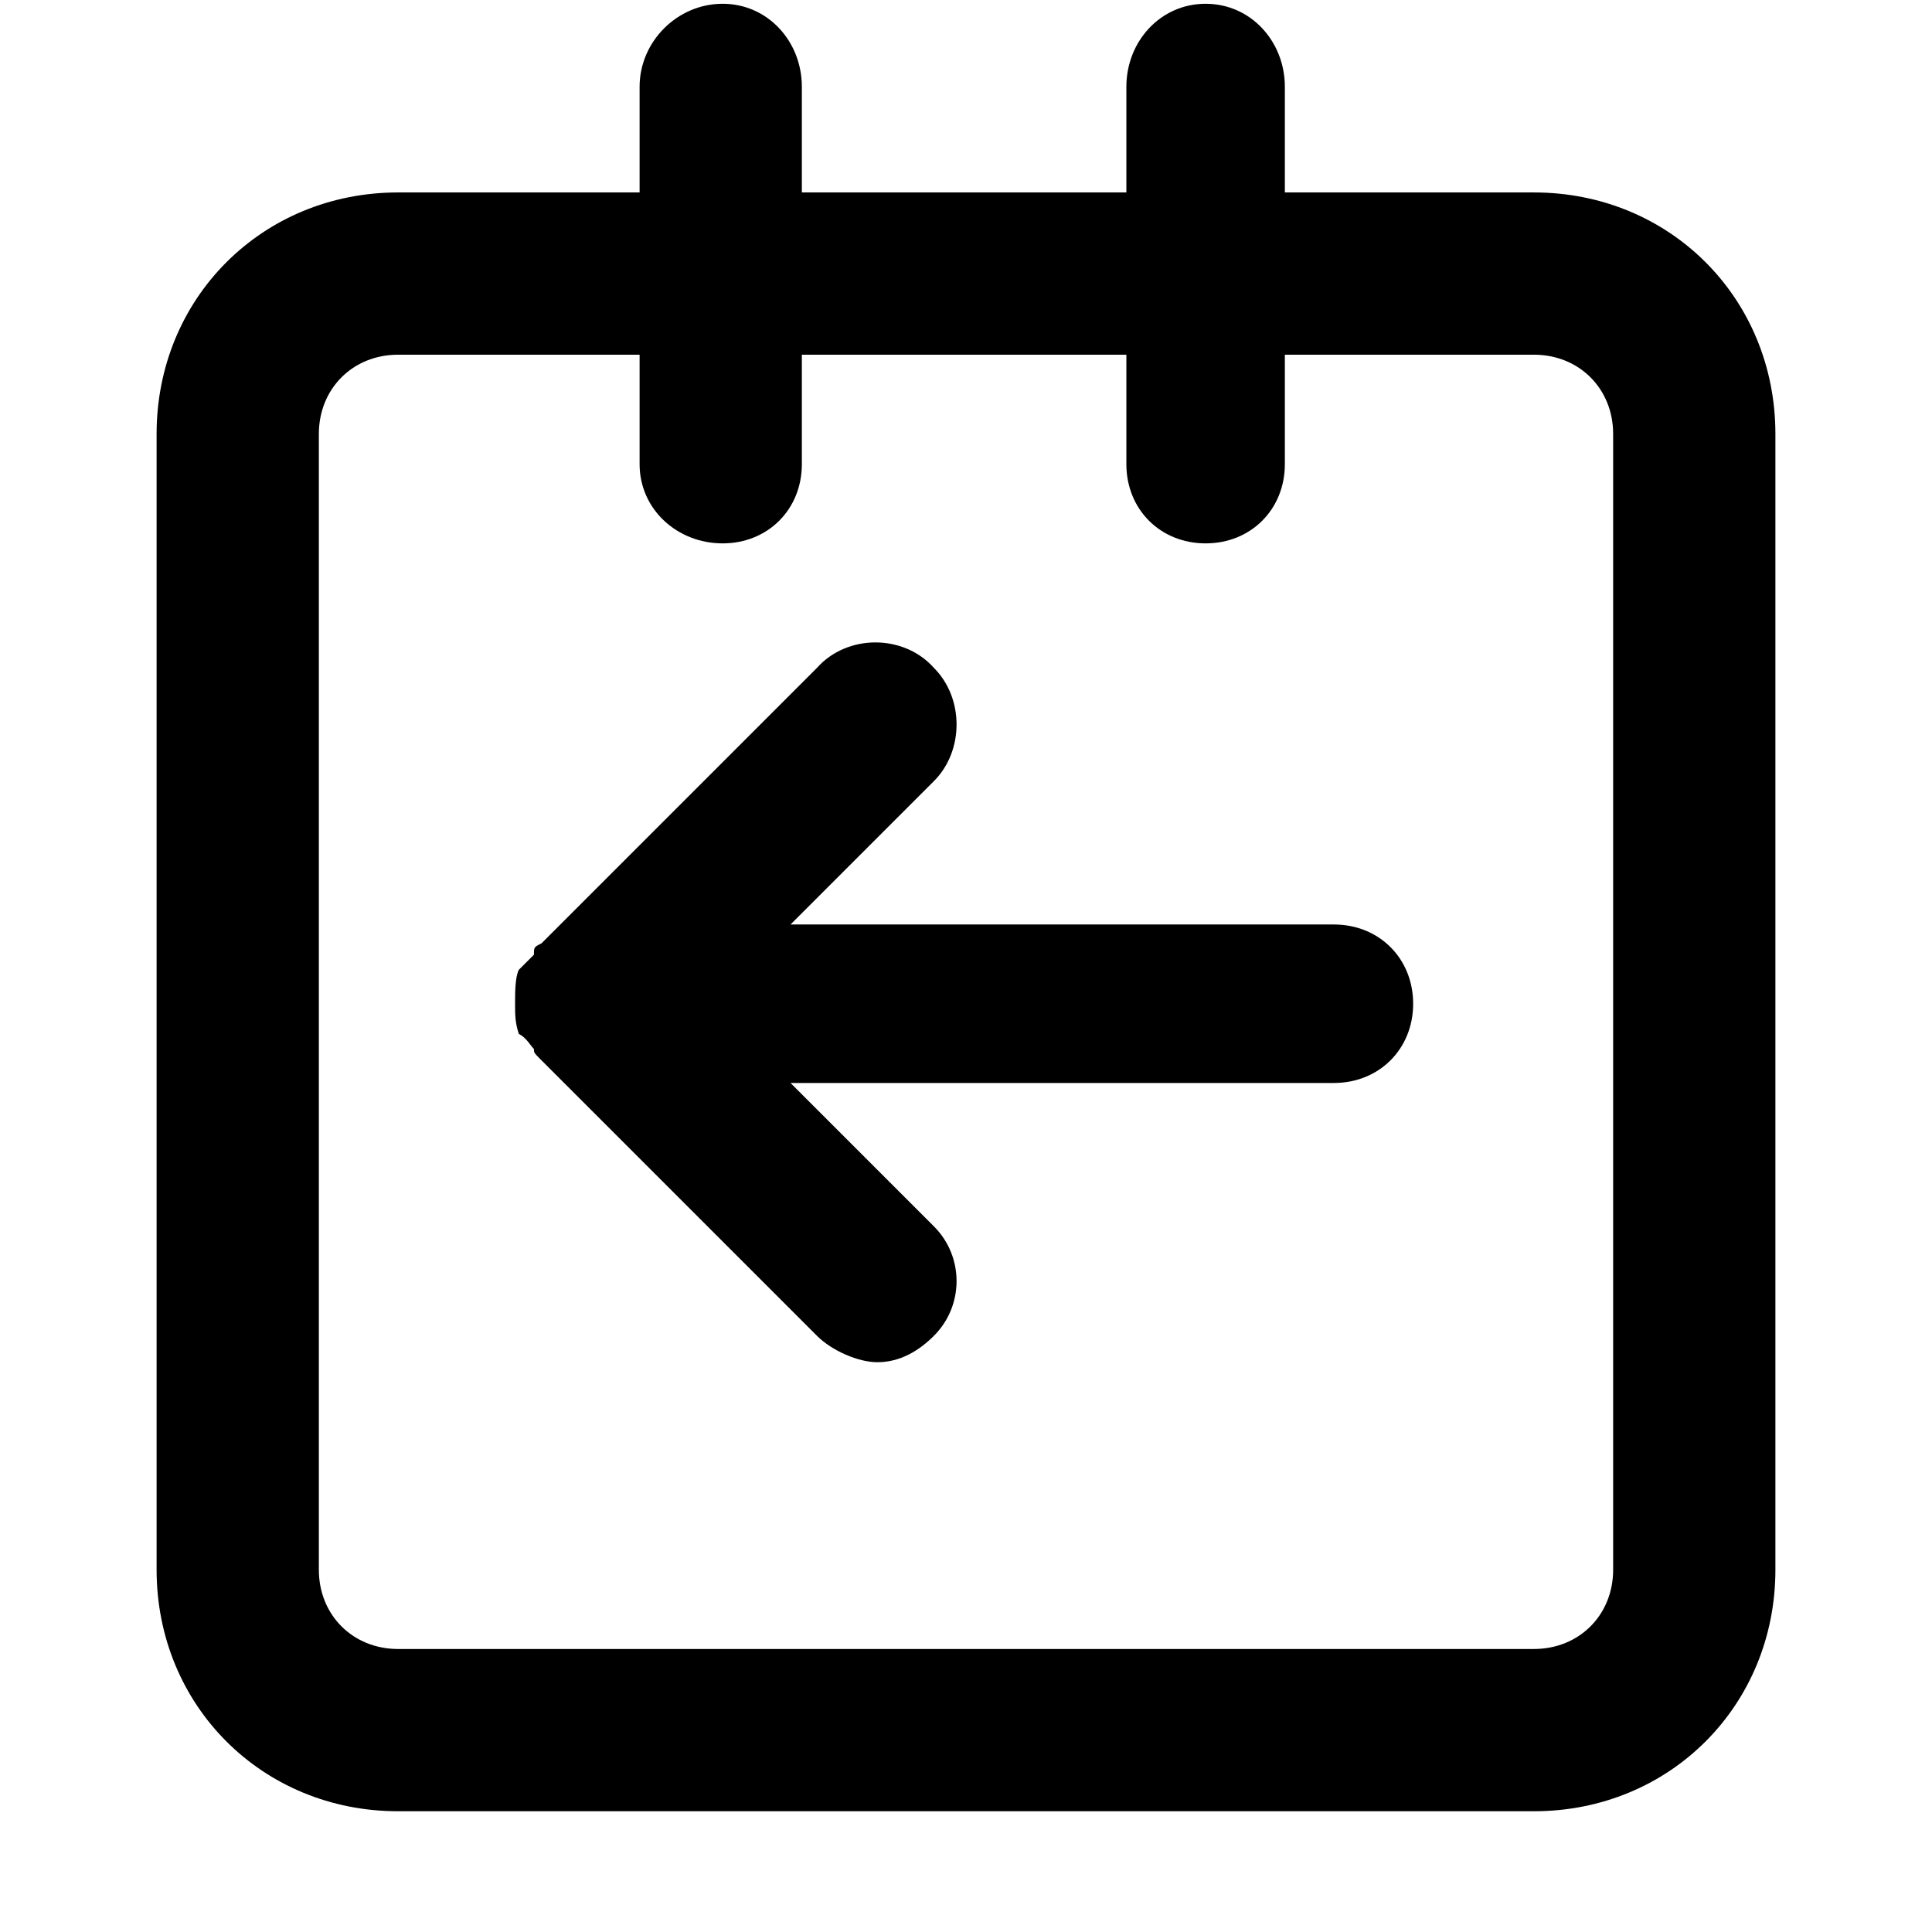 <svg xmlns="http://www.w3.org/2000/svg" viewBox="0 0 512 512">
	<path d="M427.5 416V115c0-12-9-21-21-21h-66v29c0 12-9 21-21 21s-21-9-21-21V94h-86v29c0 12-9 21-21 21s-22-9-22-21V94h-64c-12 0-21 9-21 21v301c0 12 9 21 21 21h301c12 0 21-9 21-21zm-87-365h66c36 0 64 28 64 64v301c0 36-28 64-64 64h-301c-36 0-64-28-64-64V115c0-36 28-64 64-64h64V23c0-12 10-22 22-22s21 10 21 22v28h86V23c0-12 9-22 21-22s21 10 21 22v28zm-131 194h144c12 0 21 9 21 21s-9 21-21 21h-144l38 38c8 8 8 21 0 29-4 4-9 7-15 7-5 0-12-3-16-7l-73-73c-2-2-2-2-2-3-1-1-2-3-4-4-1-3-1-5-1-8s0-7 1-9l4-4c0-2 0-2 2-3l73-73c8-9 23-9 31 0 8 8 8 22 0 30z"/>
</svg>